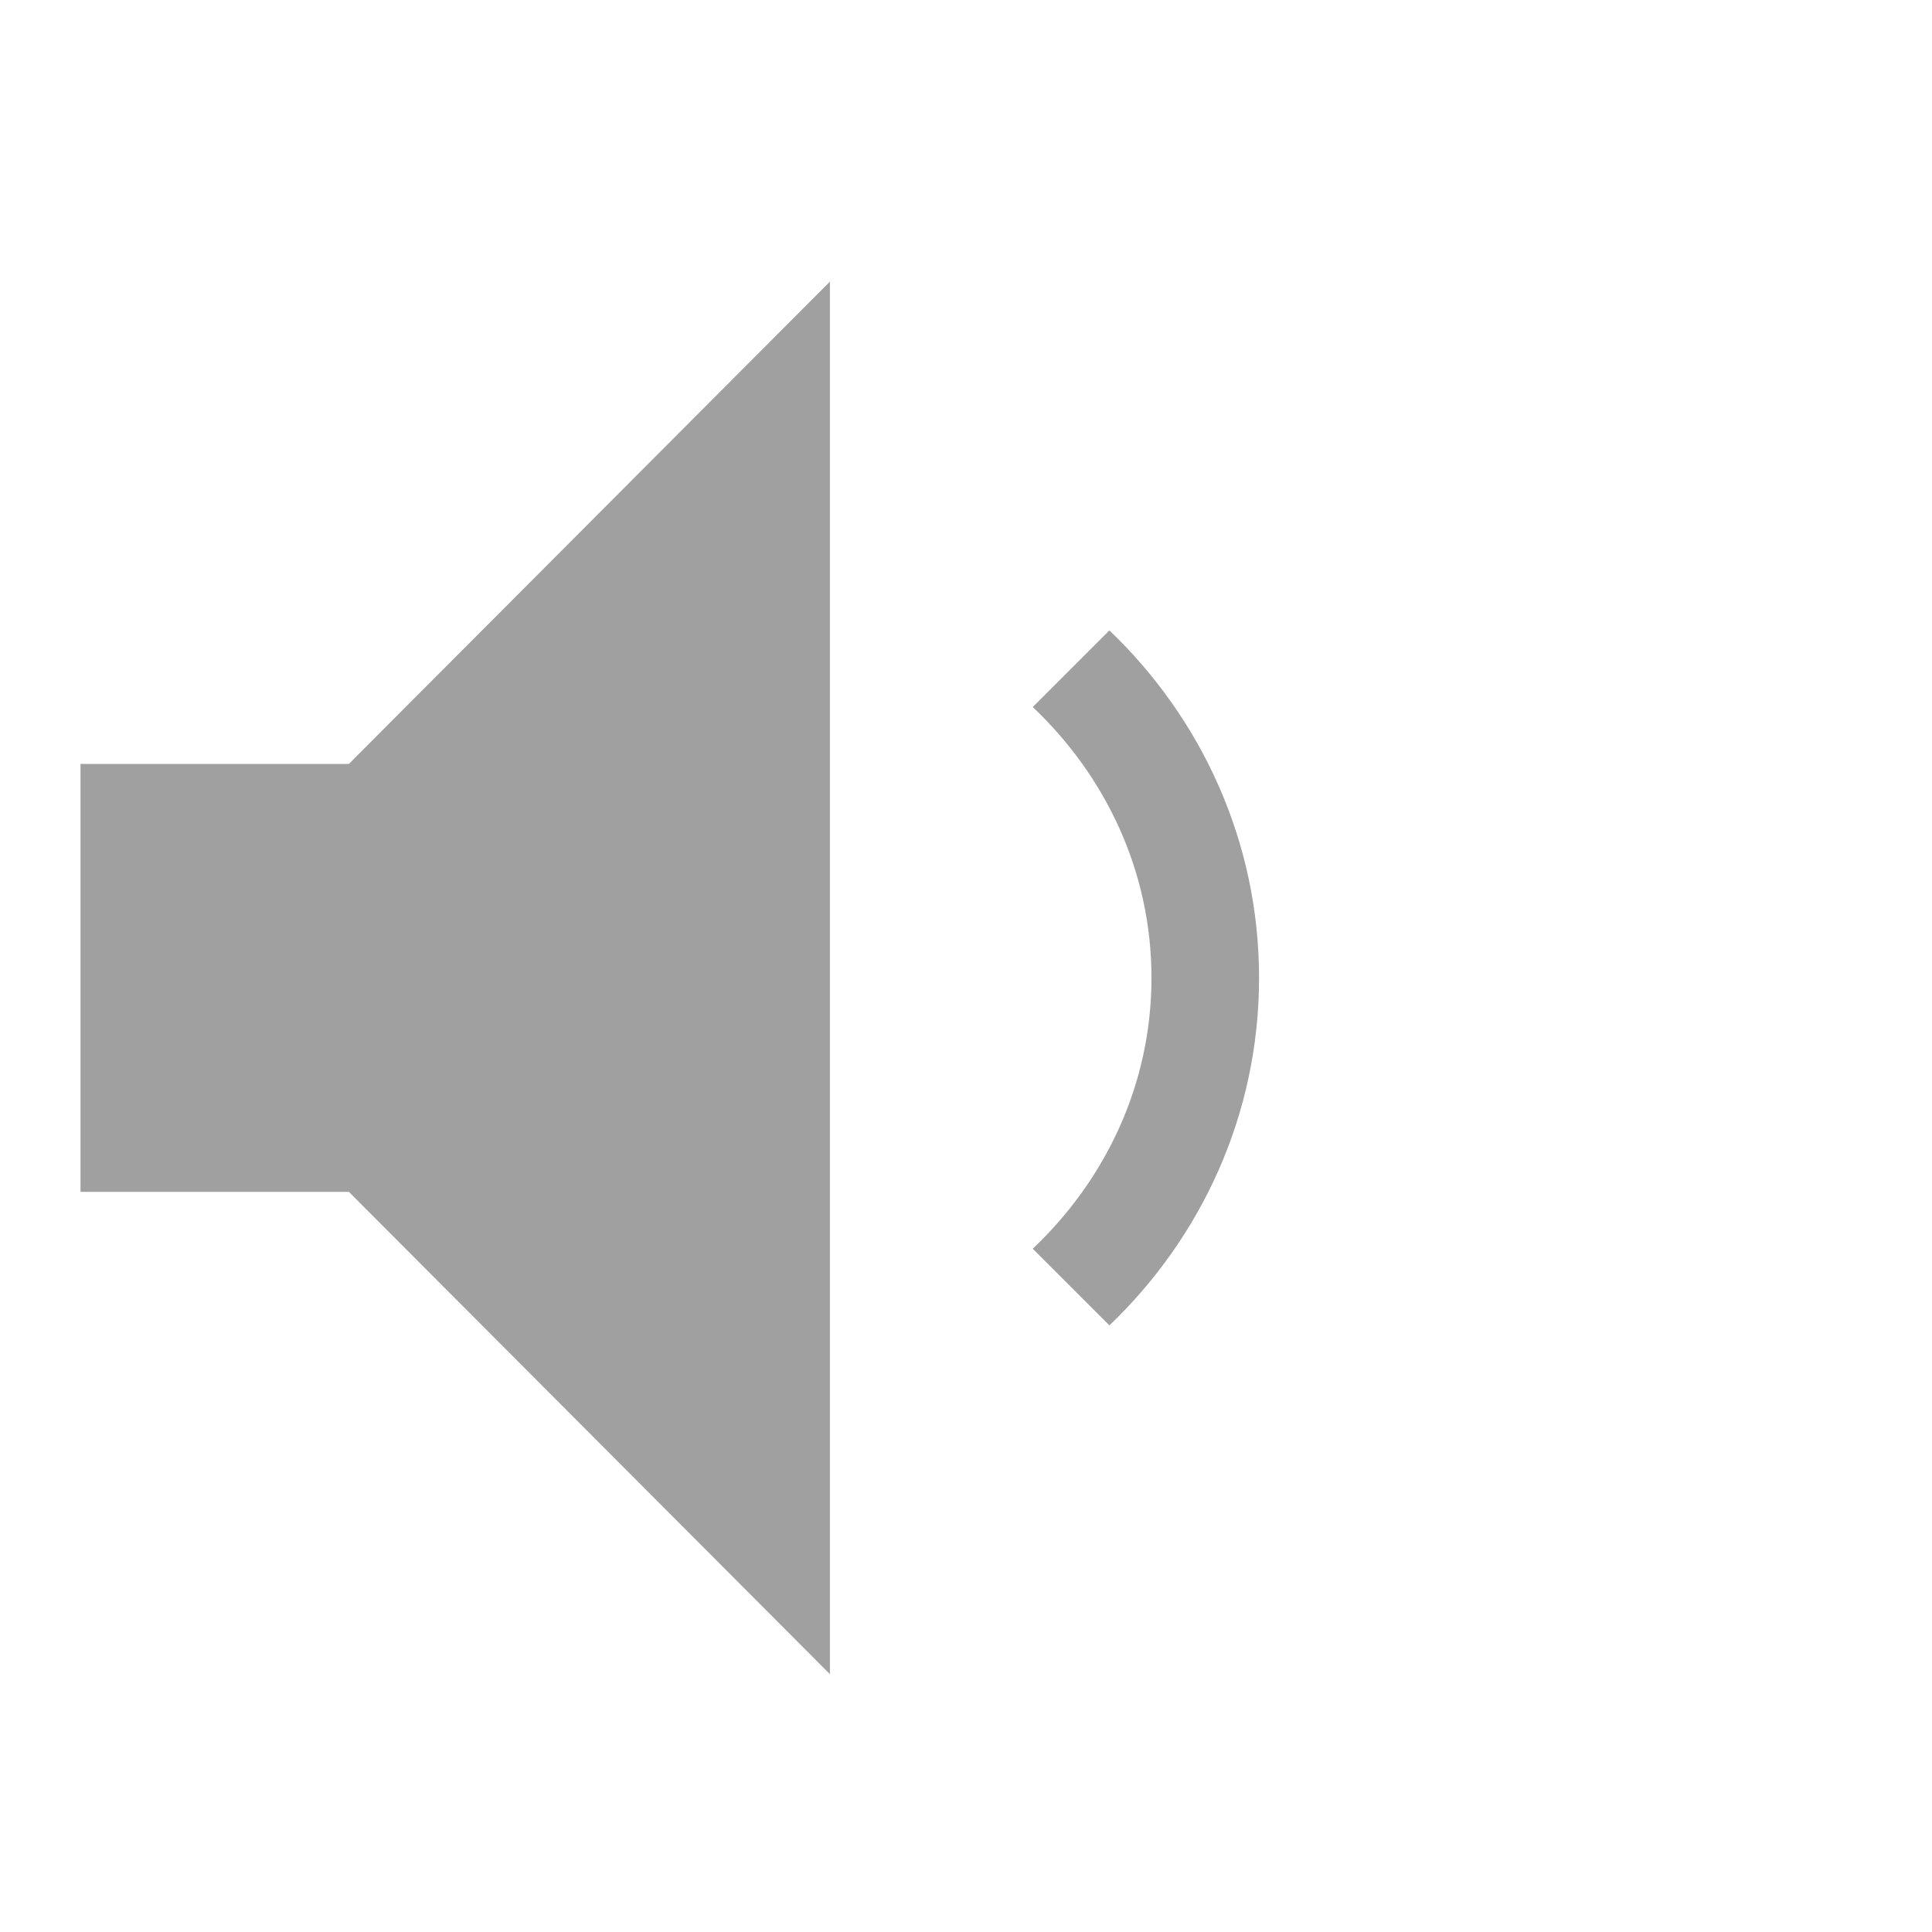 <svg xmlns="http://www.w3.org/2000/svg" xmlns:xlink="http://www.w3.org/1999/xlink" width="48" height="48">
  <defs id="acyl-settings">
    <linearGradient id="acyl-gradient" x1="0%" x2="0%" y1="0%" y2="100%">
      <stop offset="100%" style="stop-color:#A0A0A0;stop-opacity:1"/>
    </linearGradient>
    <g id="acyl-filter">
      <filter/>
    </g>
    <g id="acyl-drawing">
      <path d="M 20.619,6.997 8.667,18.98 2,18.98 l 0,10.631 6.667,0 11.952,11.983 0,-34.596 z m 6.944,8.664 -1.905,1.905 c 1.795,1.698 2.95,4.065 2.95,6.729 -1e-6,2.663 -1.155,5.031 -2.95,6.729 l 1.905,1.905 C 29.842,30.749 31.281,27.695 31.281,24.296 c -10e-7,-3.4 -1.439,-6.454 -3.718,-8.634 z" id="path-main"/>
    </g>
  </defs>
  <g id="acyl-visual">
    <use id="visible1" style="fill:url(#acyl-gradient);filter:url(#filter)" xlink:href="#acyl-drawing"/>
  </g>
</svg>
